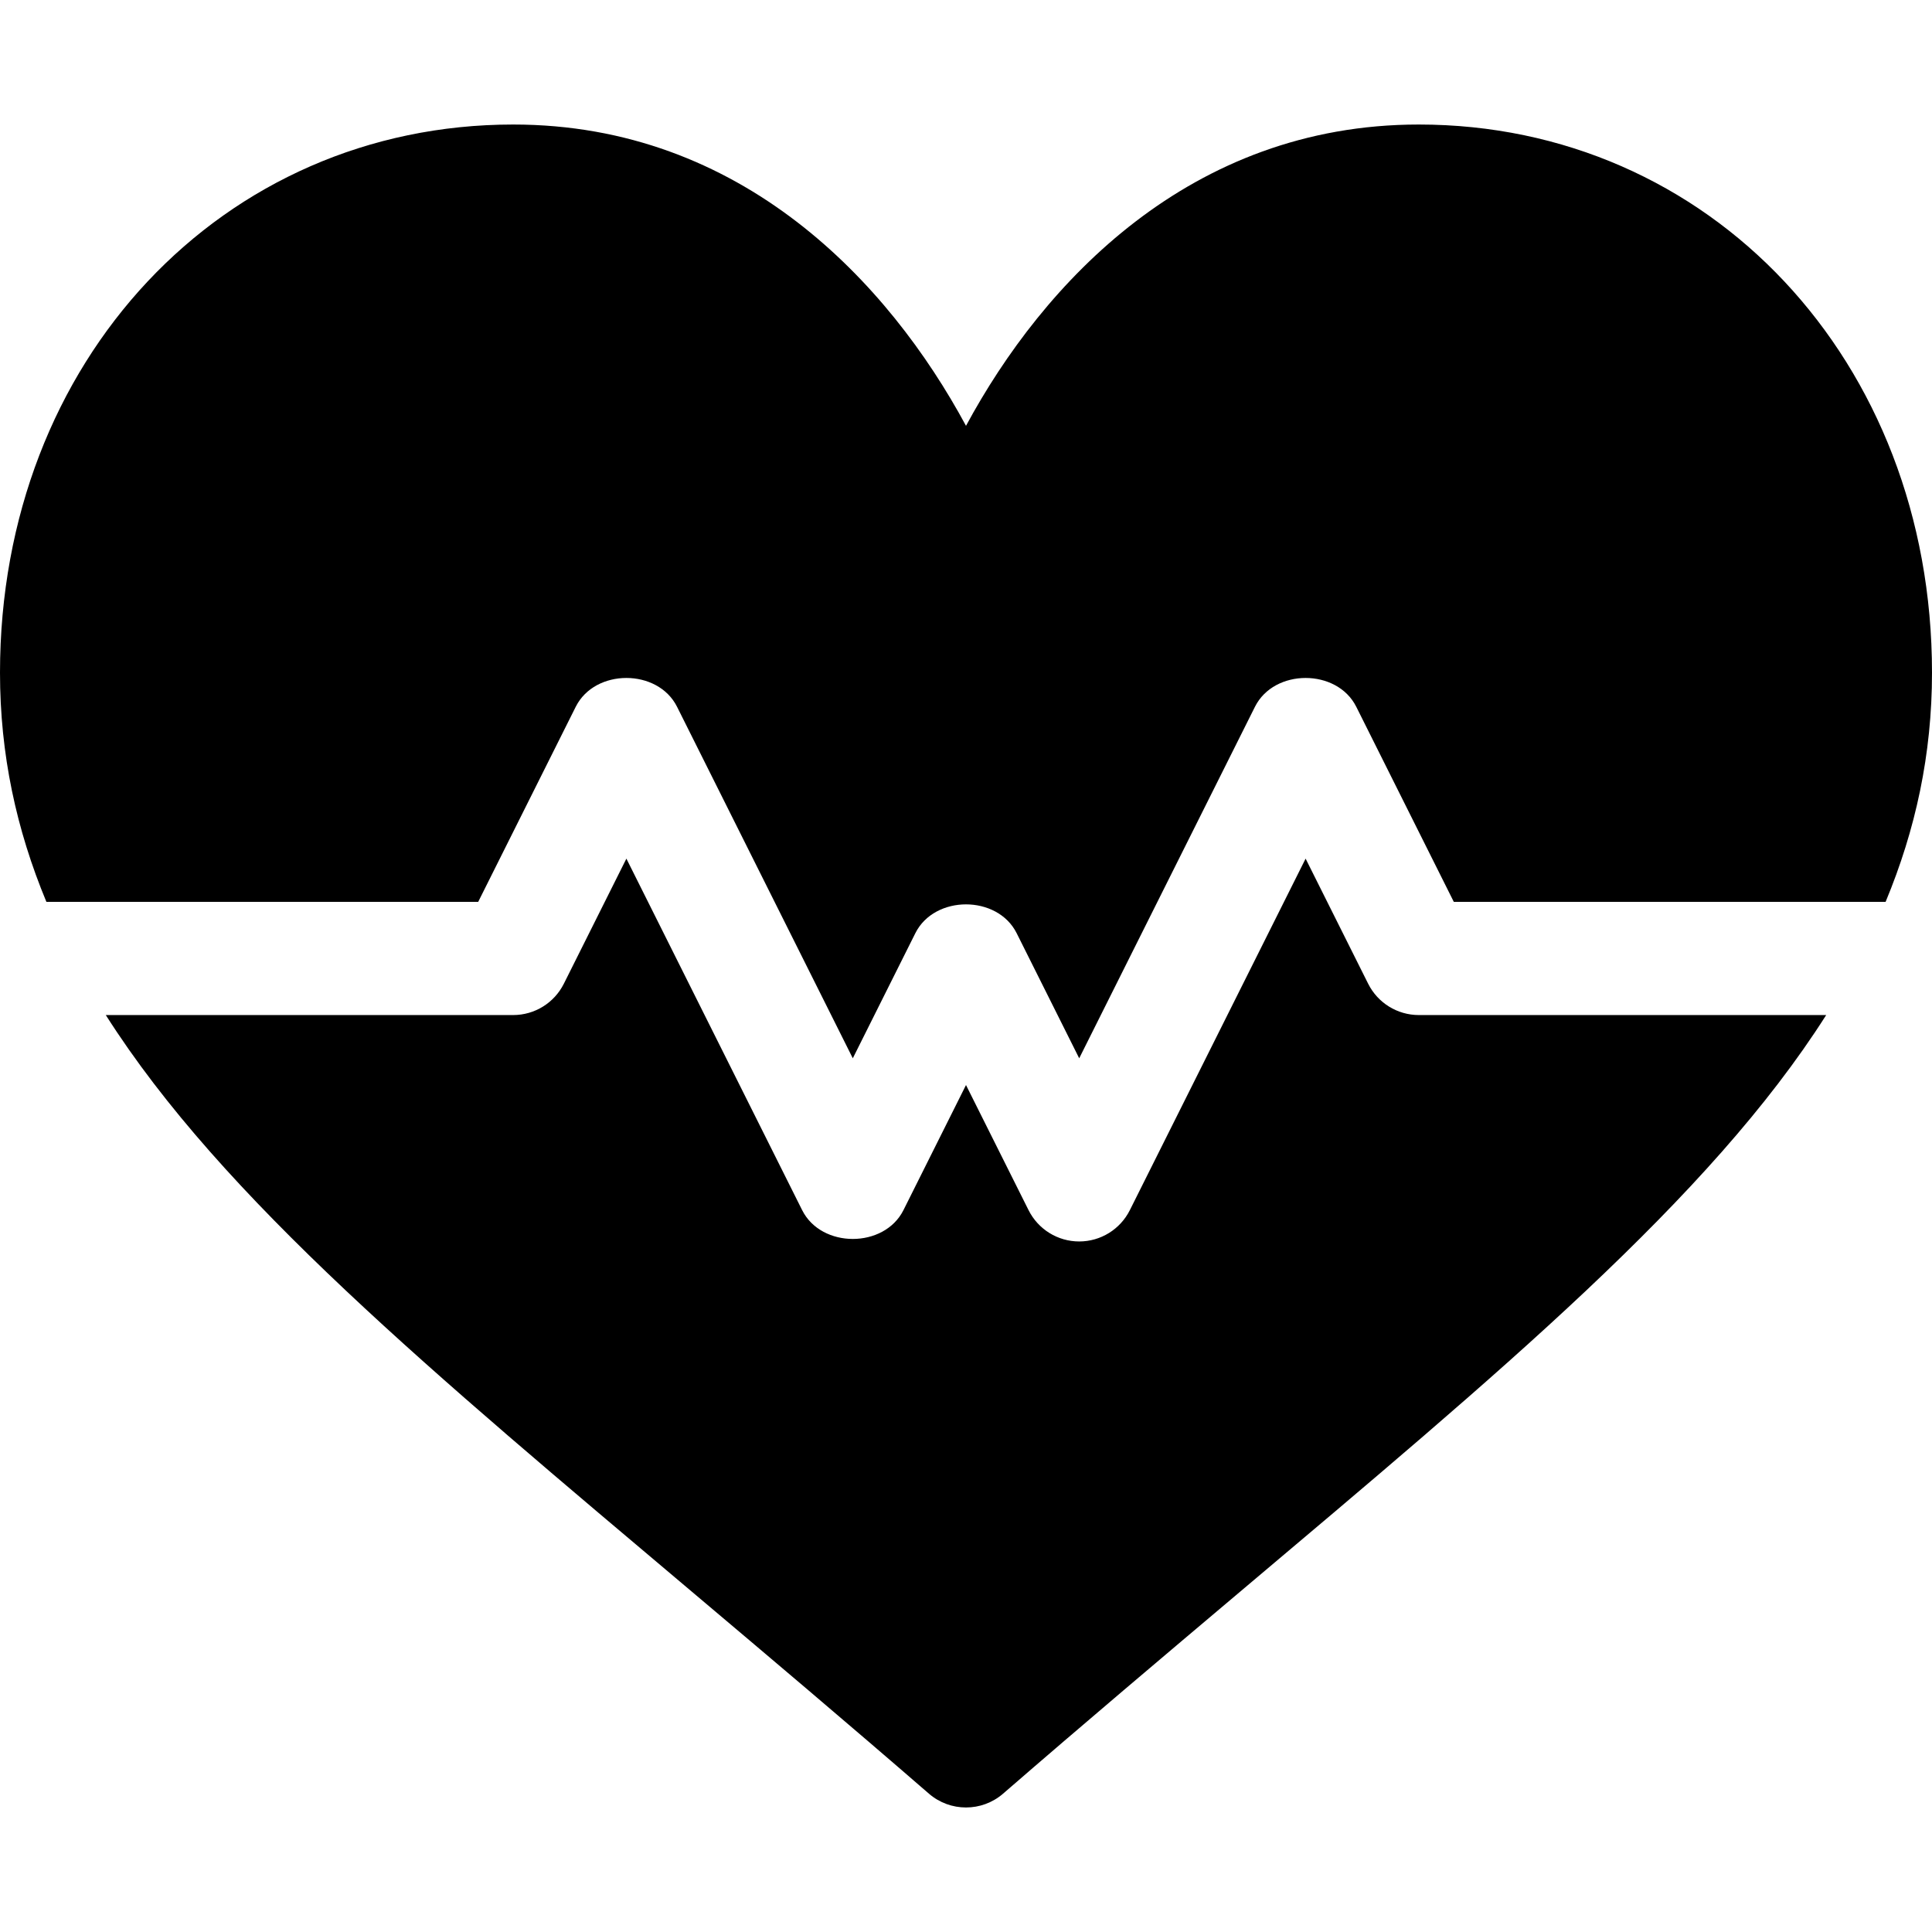<svg version="1.1" viewBox="0 0 512 512" xmlns="http://www.w3.org/2000/svg" xmlns:xlink="http://www.w3.org/1999/xlink" id="Capa_1" overflow="hidden"><g><g><path d=" M 376 33 C 315.341 33 276.405 75.012 256 112.849 C 235.595 75.011 196.659 33 136 33 C 59.037 33 0 95.446 0 178.268 C 0 199.878 4.327 219.829 12.294 239 L 126.728 239 L 152.582 187.291 C 157.68 177.125 174.32 177.125 179.418 187.291 L 226 280.456 L 242.582 247.292 C 247.68 237.126 264.32 237.126 269.418 247.292 L 286 280.456 L 332.582 187.292 C 337.68 177.126 354.32 177.126 359.418 187.292 L 385.272 239 L 499.706 239 C 507.673 219.829 512 199.878 512 178.268 C 512 95.446 452.963 33 376 33 Z"/></g></g><g><g><path d=" M 376 269 C 370.316 269 365.131 265.792 362.582 260.709 L 346 227.545 L 299.418 320.709 C 296.869 325.792 291.684 329 286 329 C 280.316 329 275.131 325.792 272.582 320.709 L 256 287.545 L 239.418 320.709 C 234.32 330.875 217.68 330.875 212.582 320.709 L 166 227.545 L 149.418 260.709 C 146.869 265.792 141.684 269 136 269 L 28.037 269 C 58.91 317.574 114.511 363.713 184.061 422.413 C 203.587 438.892 224.359 456.427 246.17 475.338 C 248.997 477.784 252.498 479 255.999 479 C 259.5 479 263.001 477.784 265.828 475.338 C 287.64 456.427 308.411 438.893 327.937 422.413 C 397.488 363.713 453.088 317.574 483.961 269 L 376 269 Z"/></g></g><g></g><g></g><g></g><g></g><g></g><g></g><g></g><g></g><g></g><g></g><g></g><g></g><g></g><g></g><g></g></svg>